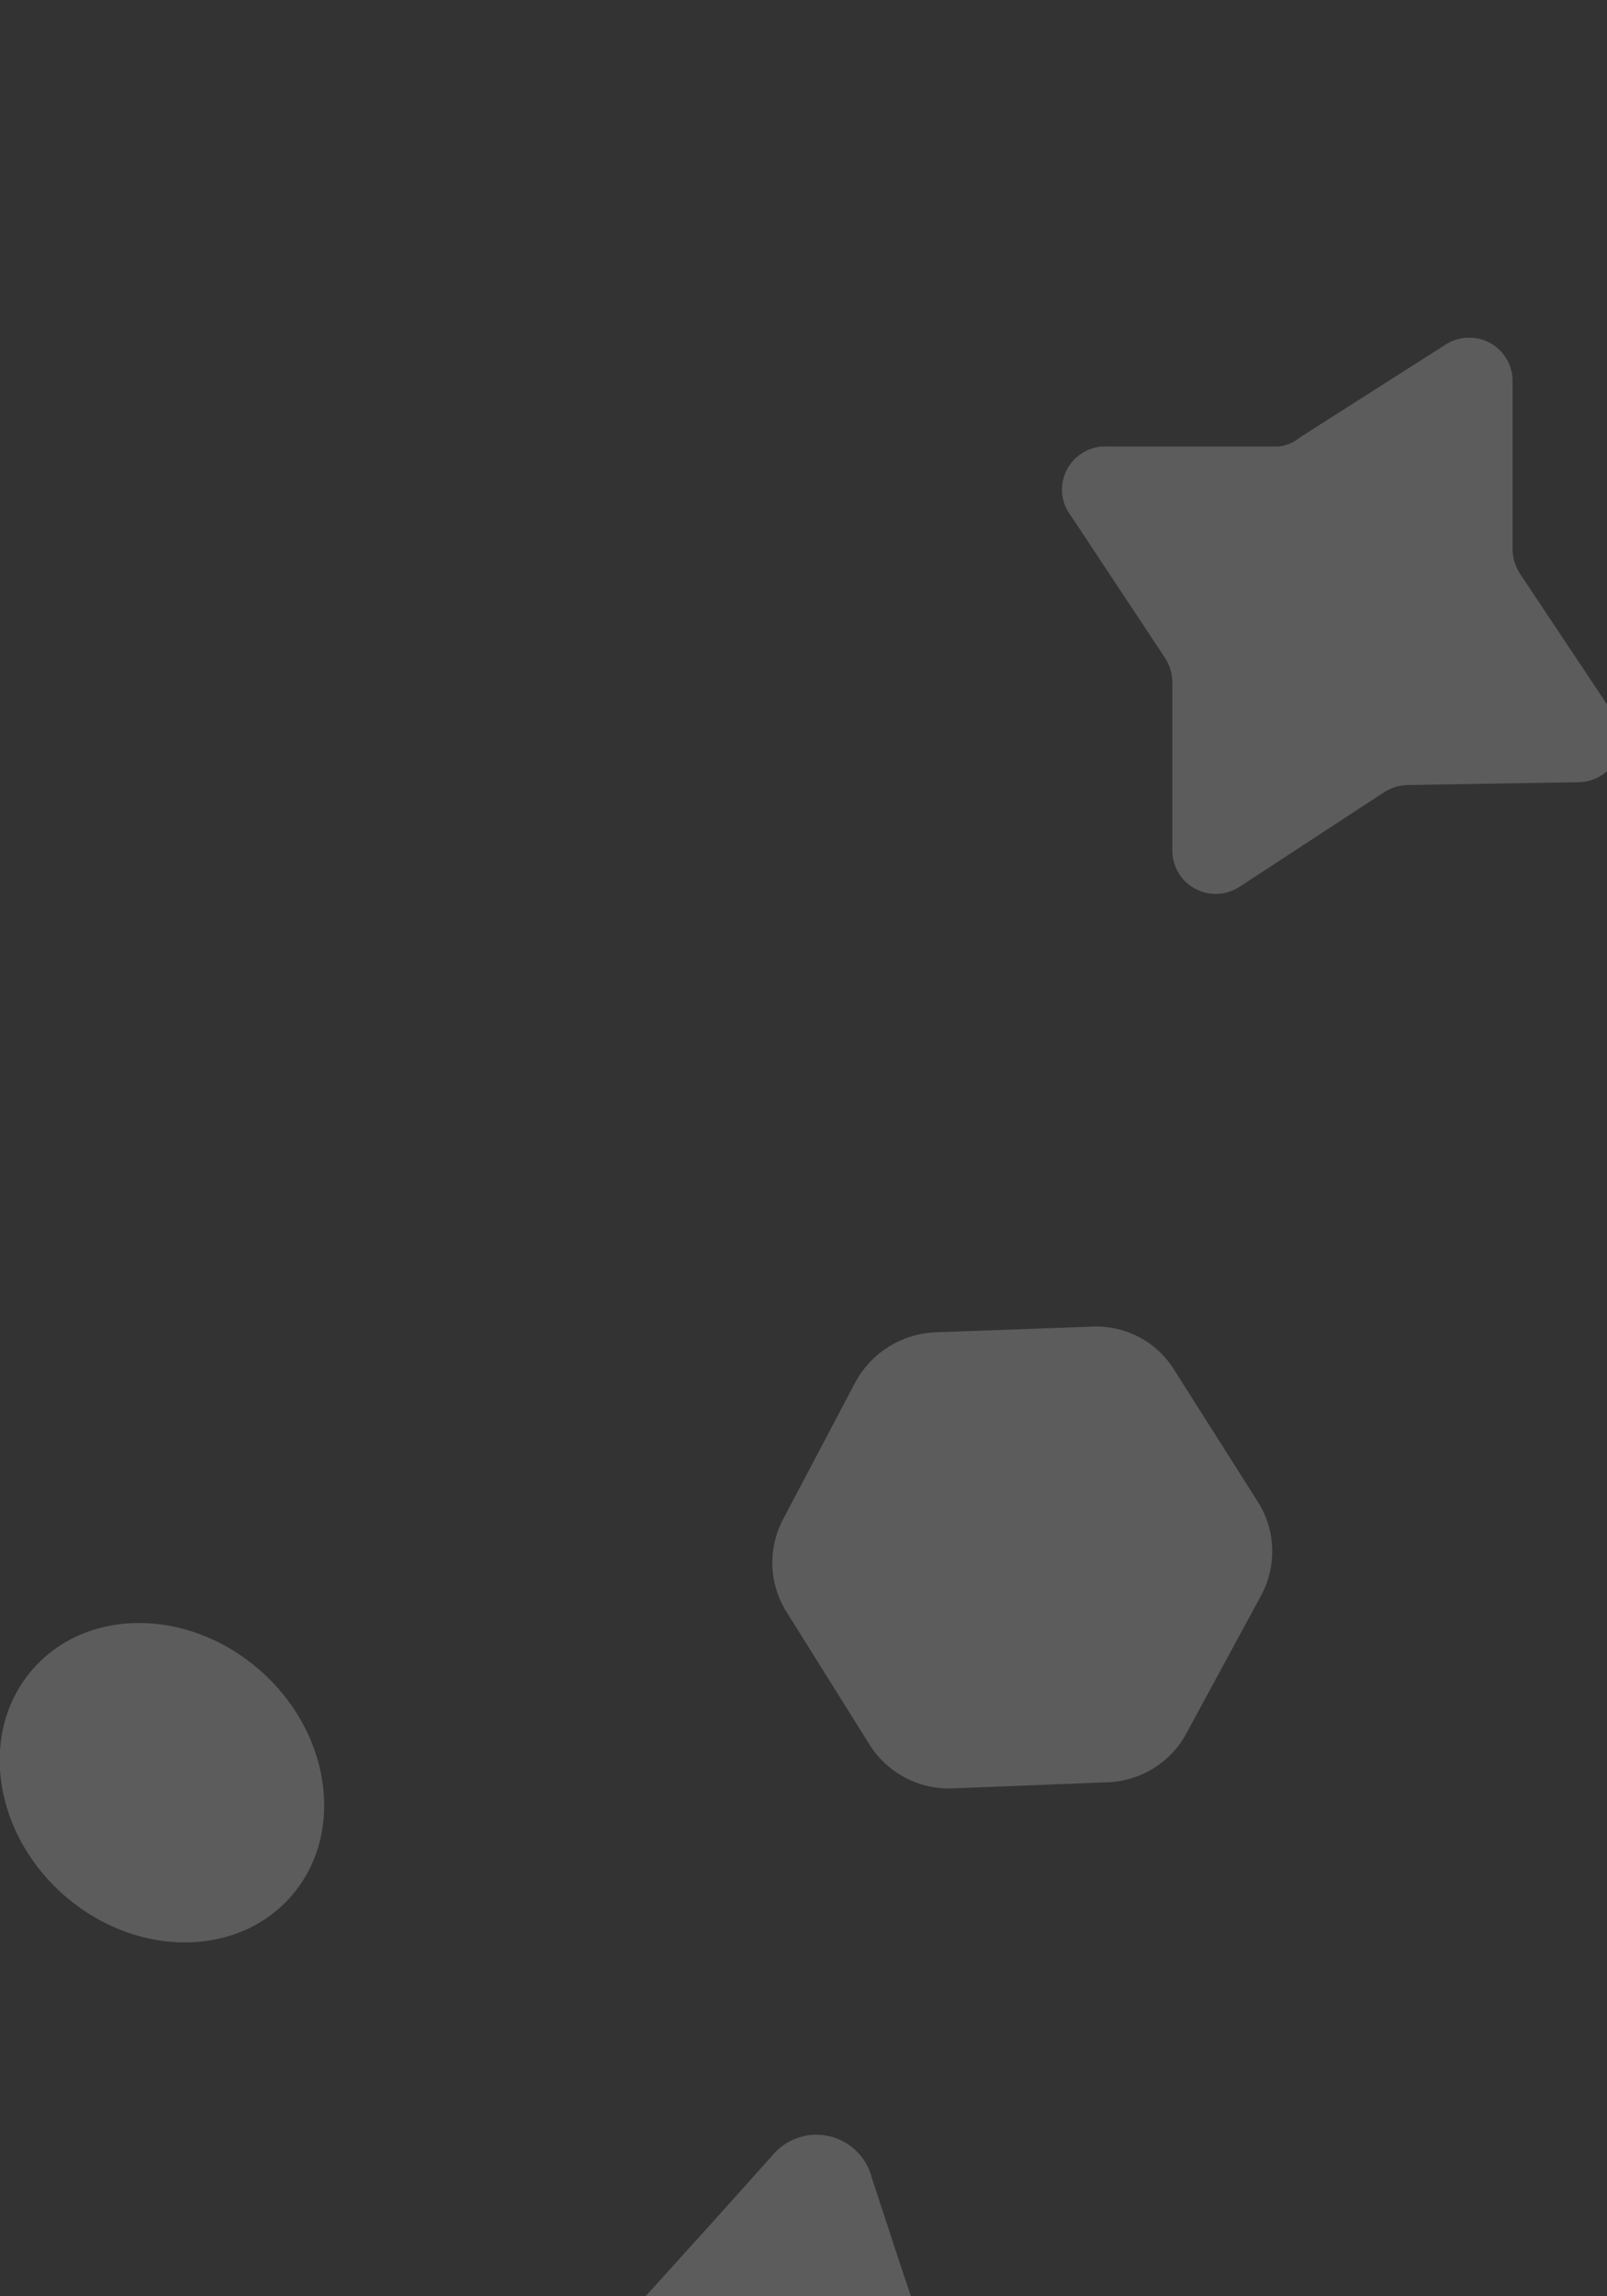 <svg width="49" height="70" viewBox="0 0 49 70" fill="none" xmlns="http://www.w3.org/2000/svg">
<rect x="0" y="0" width="49" height="70" fill="#333333" stroke="none"/>
<g opacity="0.2" clip-path="url(#clip0_10281_86329)">
<path d="M32.666 15.741L35.52 20.052C35.657 20.265 35.735 20.51 35.747 20.762L35.747 25.957C35.751 26.192 35.819 26.423 35.943 26.624C36.068 26.825 36.244 26.989 36.454 27.098C36.664 27.208 36.9 27.26 37.137 27.248C37.374 27.236 37.603 27.16 37.801 27.03L42.222 24.139C42.436 24.005 42.683 23.933 42.936 23.931L48.158 23.844C48.394 23.837 48.623 23.767 48.823 23.642C49.022 23.517 49.184 23.342 49.293 23.133C49.401 22.925 49.451 22.692 49.438 22.457C49.426 22.223 49.35 21.997 49.22 21.801L46.347 17.49C46.211 17.277 46.133 17.032 46.121 16.78L46.121 11.586C46.117 11.35 46.049 11.12 45.925 10.919C45.8 10.718 45.624 10.554 45.414 10.444C45.204 10.335 44.968 10.283 44.731 10.295C44.494 10.307 44.265 10.382 44.067 10.512L39.663 13.317C39.475 13.475 39.246 13.577 39.002 13.612L33.78 13.612C33.525 13.597 33.272 13.656 33.05 13.781C32.828 13.907 32.648 14.093 32.53 14.318C32.413 14.543 32.363 14.797 32.387 15.05C32.411 15.302 32.508 15.542 32.666 15.741Z" fill="white"/>
<path d="M24.001 49.168L26.525 53.202C26.793 53.622 27.167 53.965 27.61 54.196C28.053 54.427 28.549 54.538 29.049 54.518L33.835 54.328C34.325 54.3 34.798 54.146 35.21 53.882C35.622 53.618 35.958 53.253 36.185 52.821L38.466 48.614C38.697 48.175 38.809 47.684 38.791 47.189C38.773 46.694 38.625 46.212 38.361 45.792L35.802 41.758C35.54 41.333 35.167 40.986 34.722 40.754C34.278 40.523 33.779 40.415 33.278 40.442L28.492 40.615C27.995 40.641 27.514 40.793 27.093 41.057C26.672 41.32 26.327 41.687 26.089 42.121L23.861 46.346C23.635 46.788 23.529 47.28 23.553 47.776C23.577 48.271 23.732 48.751 24.001 49.168Z" fill="white"/>
<path d="M23.535 65.725L21.672 67.802L19.792 69.88C19.562 70.106 19.4 70.392 19.325 70.705C19.249 71.018 19.263 71.346 19.364 71.651C19.465 71.957 19.65 72.229 19.898 72.436C20.146 72.643 20.447 72.777 20.767 72.823L23.517 73.395L26.267 74.001C26.58 74.085 26.911 74.082 27.222 73.99C27.533 73.898 27.811 73.721 28.027 73.48C28.242 73.239 28.386 72.942 28.441 72.624C28.496 72.306 28.461 71.98 28.339 71.68L27.451 69.031L26.581 66.382C26.501 66.07 26.336 65.786 26.103 65.562C25.87 65.338 25.579 65.183 25.263 65.115C24.946 65.046 24.617 65.067 24.311 65.175C24.006 65.283 23.737 65.473 23.535 65.725Z" fill="white"/>
<path d="M1.084 50.789C-0.629 52.626 -0.292 55.706 1.837 57.67C3.965 59.634 7.079 59.737 8.792 57.901C10.505 56.064 10.168 52.983 8.04 51.019C5.911 49.055 2.797 48.952 1.084 50.789Z" fill="white"/>
</g>
<defs>
<clipPath id="clip0_10281_86329">
<rect width="49" height="74" fill="white" transform="translate(49 74) rotate(-180)"/>
</clipPath>
</defs>
</svg>
